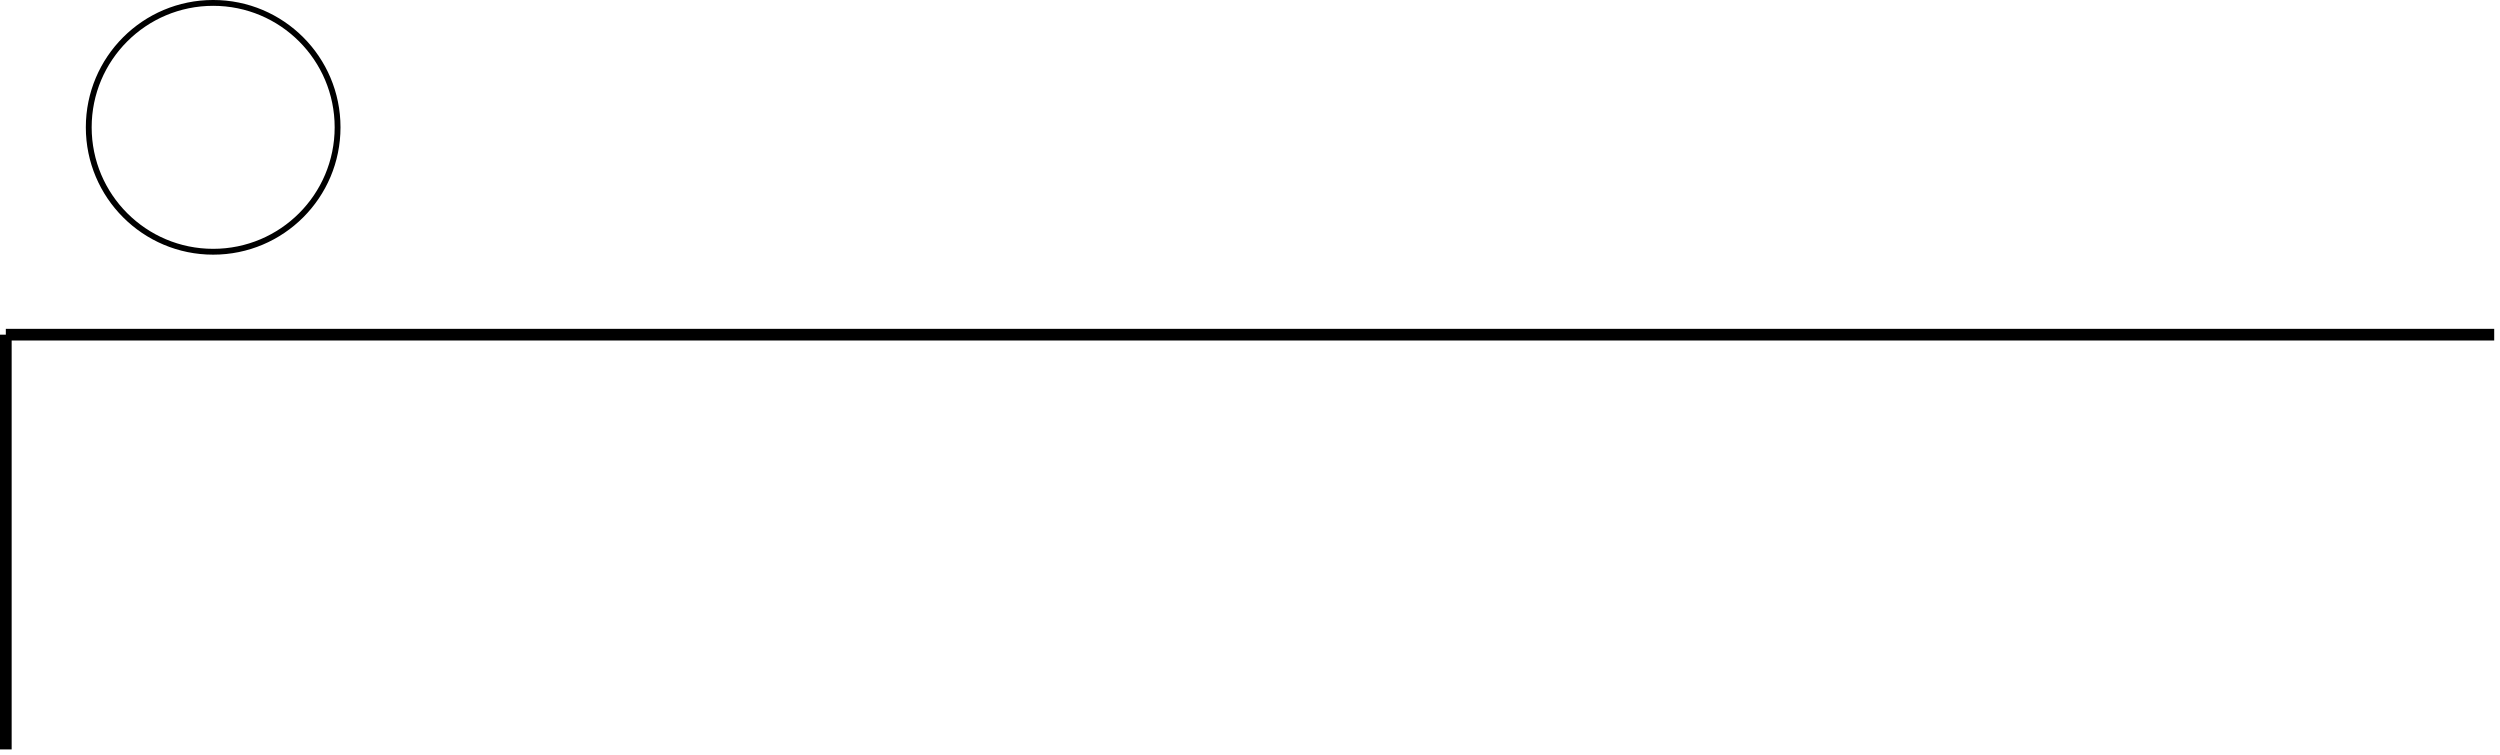 <svg xmlns="http://www.w3.org/2000/svg" xmlns:xlink="http://www.w3.org/1999/xlink" width="170.876pt" height="51.621pt" viewBox="0 0 170.876 51.621" version="1.1">
<defs>
<clipPath id="clip1">
  <path d="M 0 22 L 170.875 22 L 170.875 24 L 0 24 Z M 0 22 "/>
</clipPath>
<clipPath id="clip2">
  <path d="M 0 22 L 1 22 L 1 51.621 L 0 51.621 Z M 0 22 "/>
</clipPath>
</defs>
<g id="surface1">
<g clip-path="url(#clip1)" clip-rule="nonzero">
<path style="fill:none;stroke-width:0.797;stroke-linecap:butt;stroke-linejoin:miter;stroke:rgb(0%,0%,0%);stroke-opacity:1;stroke-miterlimit:10;" d="M 0 0.001 L 170.082 0.001 " transform="matrix(1,0,0,-1,0.398,22.876)"/>
</g>
<g clip-path="url(#clip2)" clip-rule="nonzero">
<path style="fill:none;stroke-width:0.797;stroke-linecap:butt;stroke-linejoin:miter;stroke:rgb(0%,0%,0%);stroke-opacity:1;stroke-miterlimit:10;" d="M 0 0.001 L 0 -28.347 " transform="matrix(1,0,0,-1,0.398,22.876)"/>
</g>
<path style="fill:none;stroke-width:0.399;stroke-linecap:butt;stroke-linejoin:miter;stroke:rgb(0%,0%,0%);stroke-opacity:1;stroke-miterlimit:10;" d="M 22.676 14.173 C 22.676 18.872 18.872 22.677 14.172 22.677 C 9.477 22.677 5.668 18.872 5.668 14.173 C 5.668 9.478 9.477 5.669 14.172 5.669 C 18.872 5.669 22.676 9.478 22.676 14.173 Z M 22.676 14.173 " transform="matrix(1,0,0,-1,0.398,22.876)"/>
</g>
</svg>